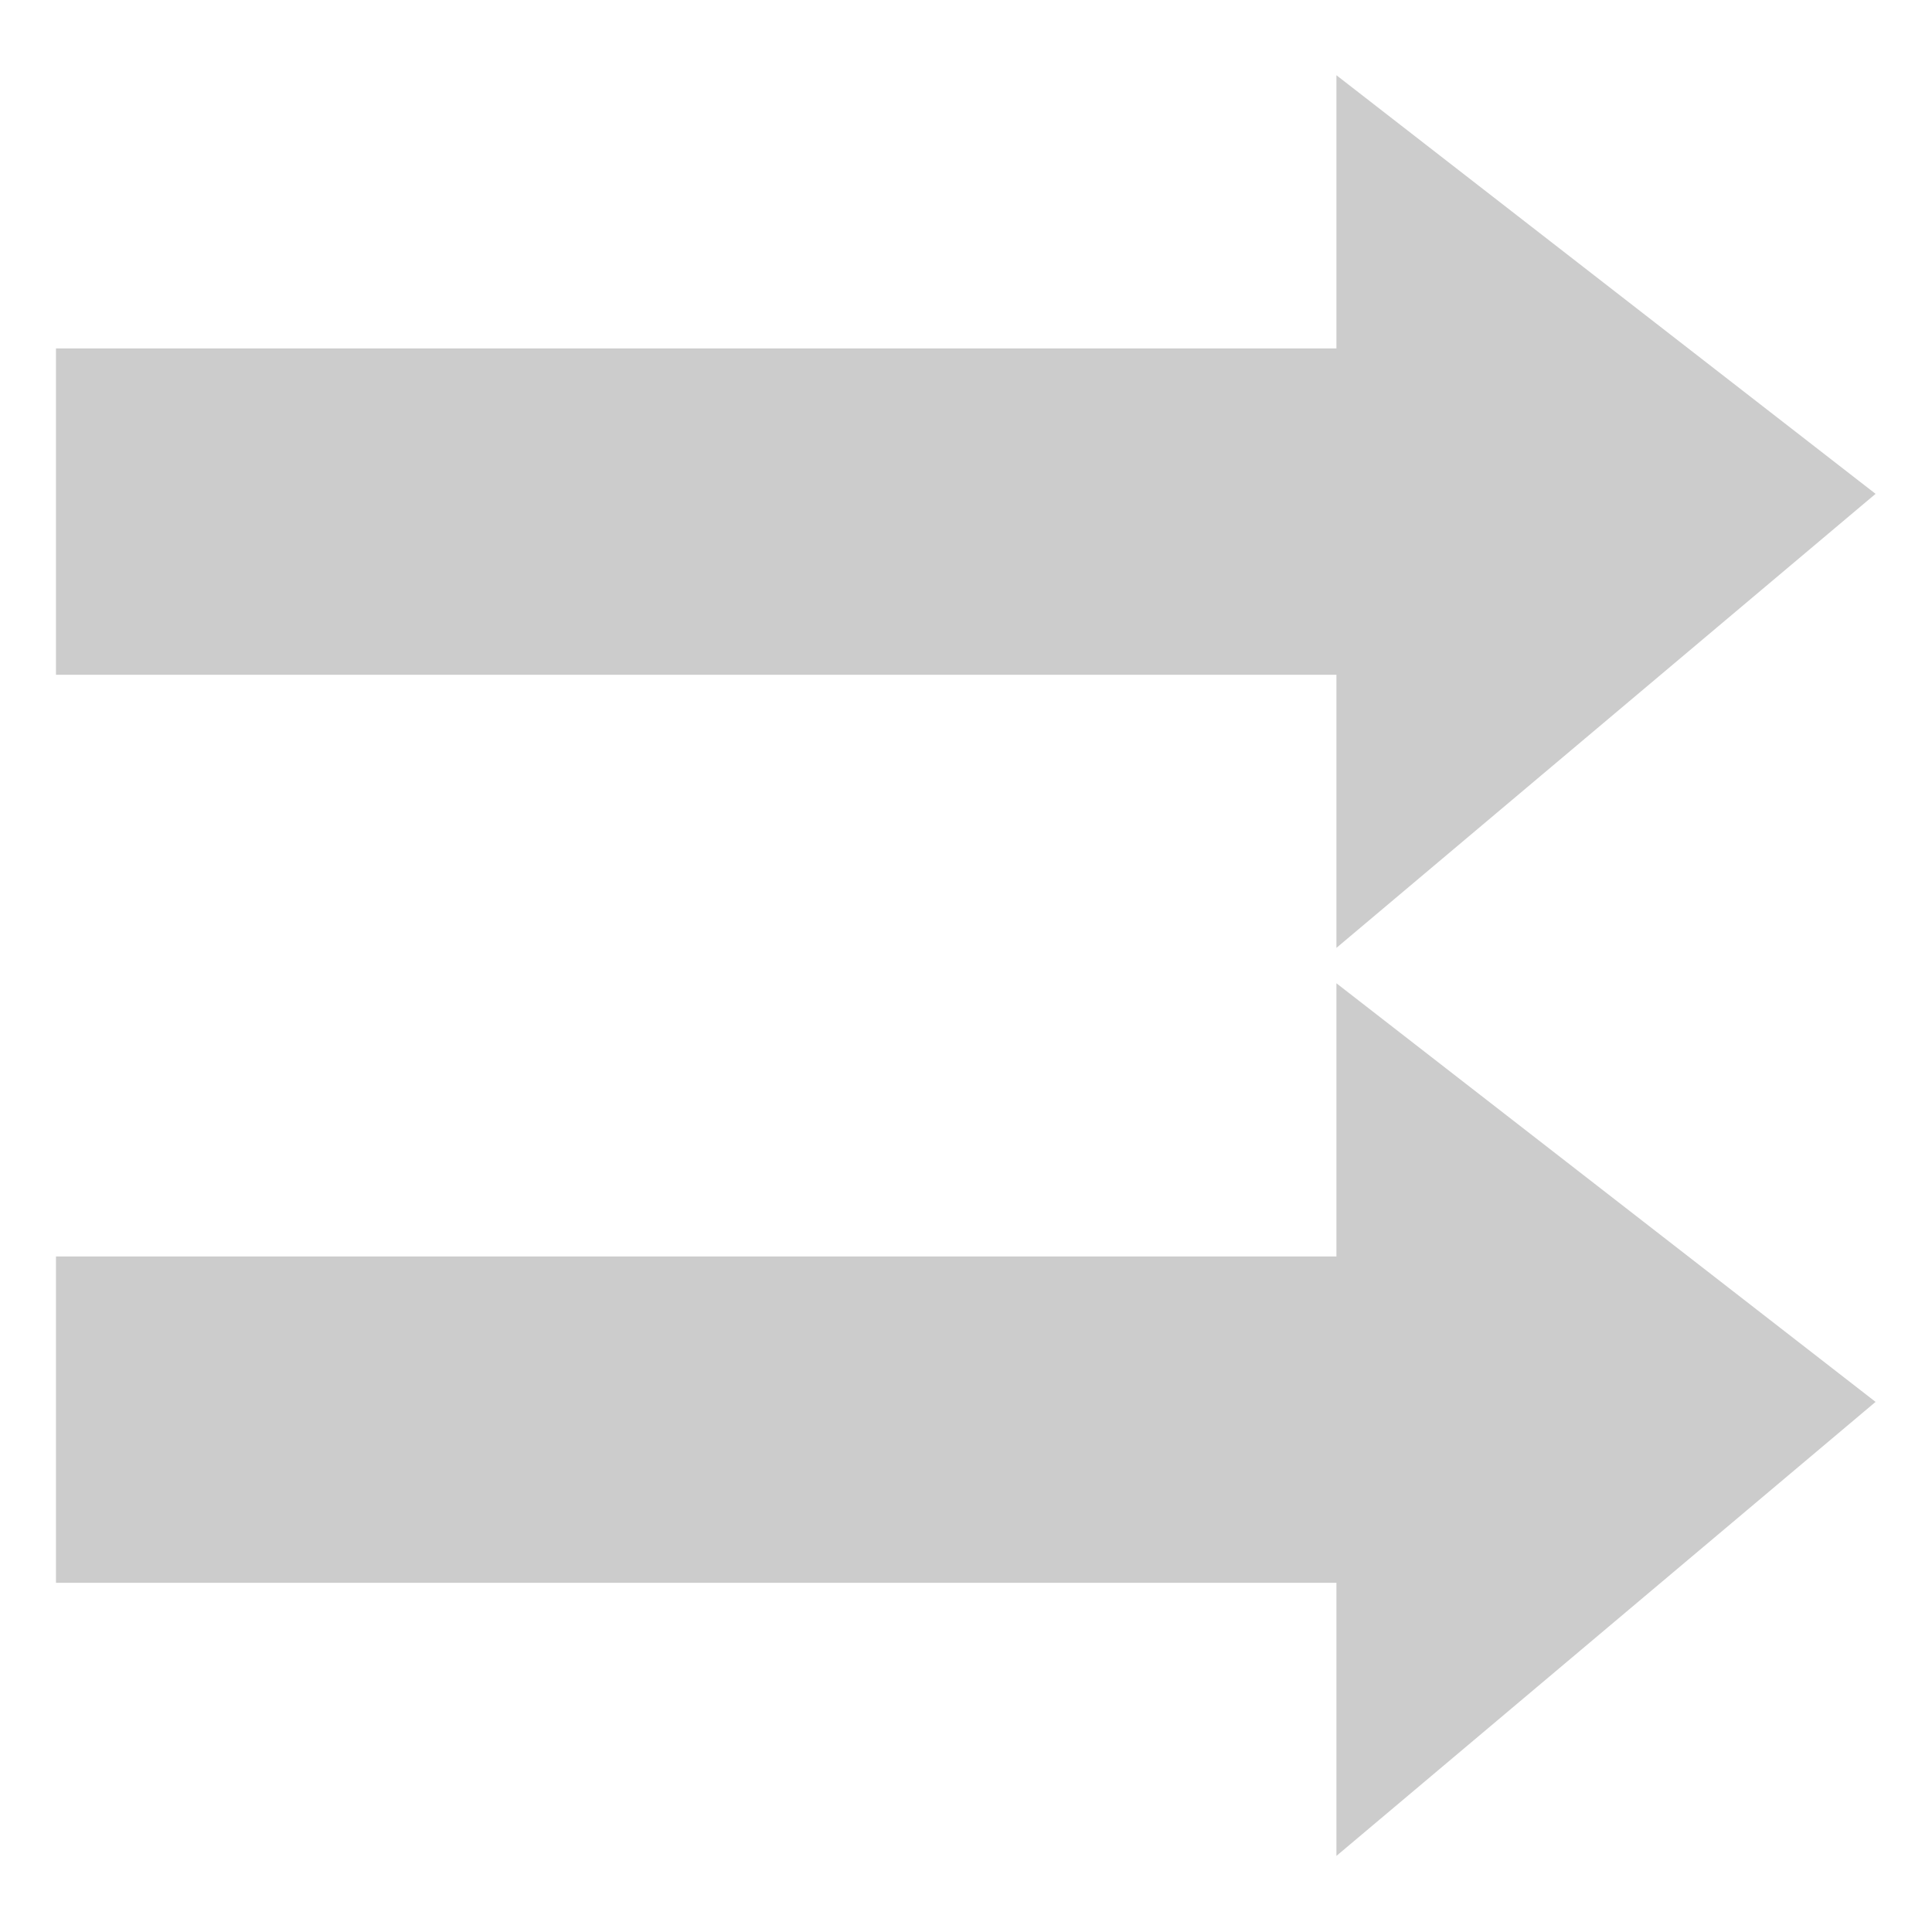 <?xml version="1.0" encoding="UTF-8" standalone="no"?>
<!-- Created with Inkscape (http://www.inkscape.org/) -->

<svg
   xmlns:dc="http://purl.org/dc/elements/1.1/"
   xmlns:cc="http://creativecommons.org/ns#"
   xmlns:rdf="http://www.w3.org/1999/02/22-rdf-syntax-ns#"
   xmlns:svg="http://www.w3.org/2000/svg"
   xmlns="http://www.w3.org/2000/svg"
   xmlns:sodipodi="http://sodipodi.sourceforge.net/DTD/sodipodi-0.dtd"
   xmlns:inkscape="http://www.inkscape.org/namespaces/inkscape"
   version="1.1"
   width="16"
   height="16"
   id="svg7384"
   inkscape:version="0.48.4 r9939"
   sodipodi:docname="media-playlist-shuffle-symbolic.svg">
  <sodipodi:namedview
     pagecolor="#ffffff"
     bordercolor="#666666"
     borderopacity="1"
     objecttolerance="10"
     gridtolerance="10"
     guidetolerance="10"
     inkscape:pageopacity="0"
     inkscape:pageshadow="2"
     inkscape:window-width="1280"
     inkscape:window-height="748"
     id="namedview7"
     showgrid="true"
     inkscape:zoom="14.627664"
     inkscape:cx="16.318682"
     inkscape:cy="11.948826"
     inkscape:window-x="0"
     inkscape:window-y="0"
     inkscape:window-maximized="1"
     inkscape:current-layer="svg7384"
     showguides="true"
     inkscape:guide-bbox="true">
    <inkscape:grid
       type="xygrid"
       id="grid3025"
       empspacing="5"
       visible="true"
       enabled="true"
       snapvisiblegridlinesonly="true"
       spacingx="1.3877788e-16px"
       spacingy="1.3877788e-16px" />
  </sodipodi:namedview>
  <title
     id="title9167">Gnome Symbolic Icon Theme</title>
  <defs
     id="defs11" />
  <rect
     style="fill:none;fill-rule:evenodd;stroke:none"
     id="rect3783"
     width="16"
     height="16"
     x="0"
     y="-2.2165477e-07" />
  <g
     id="g3922"
     transform="matrix(0.94,0,0,0.94,0.081,0.389)"
     style="fill:#cccccc">
    <path
       id="rect3907"
       d="m 11.688,0.25 0,2.406 -11.281,0 0,2.875 11.281,0 0,2.406 4.75,-4 -4.75,-3.688 z"
       style="fill:#cccccc;fill-rule:evenodd;stroke:none"
       inkscape:connector-curvature="0" />
    <path
       inkscape:connector-curvature="0"
       style="fill:#cccccc;fill-rule:evenodd;stroke:none"
       d="m 11.688,8.25 0,2.406 -11.281,0 0,2.875 11.281,0 0,2.406 4.75,-4 -4.75,-3.688 z"
       id="path3918" />
  </g>
</svg>
